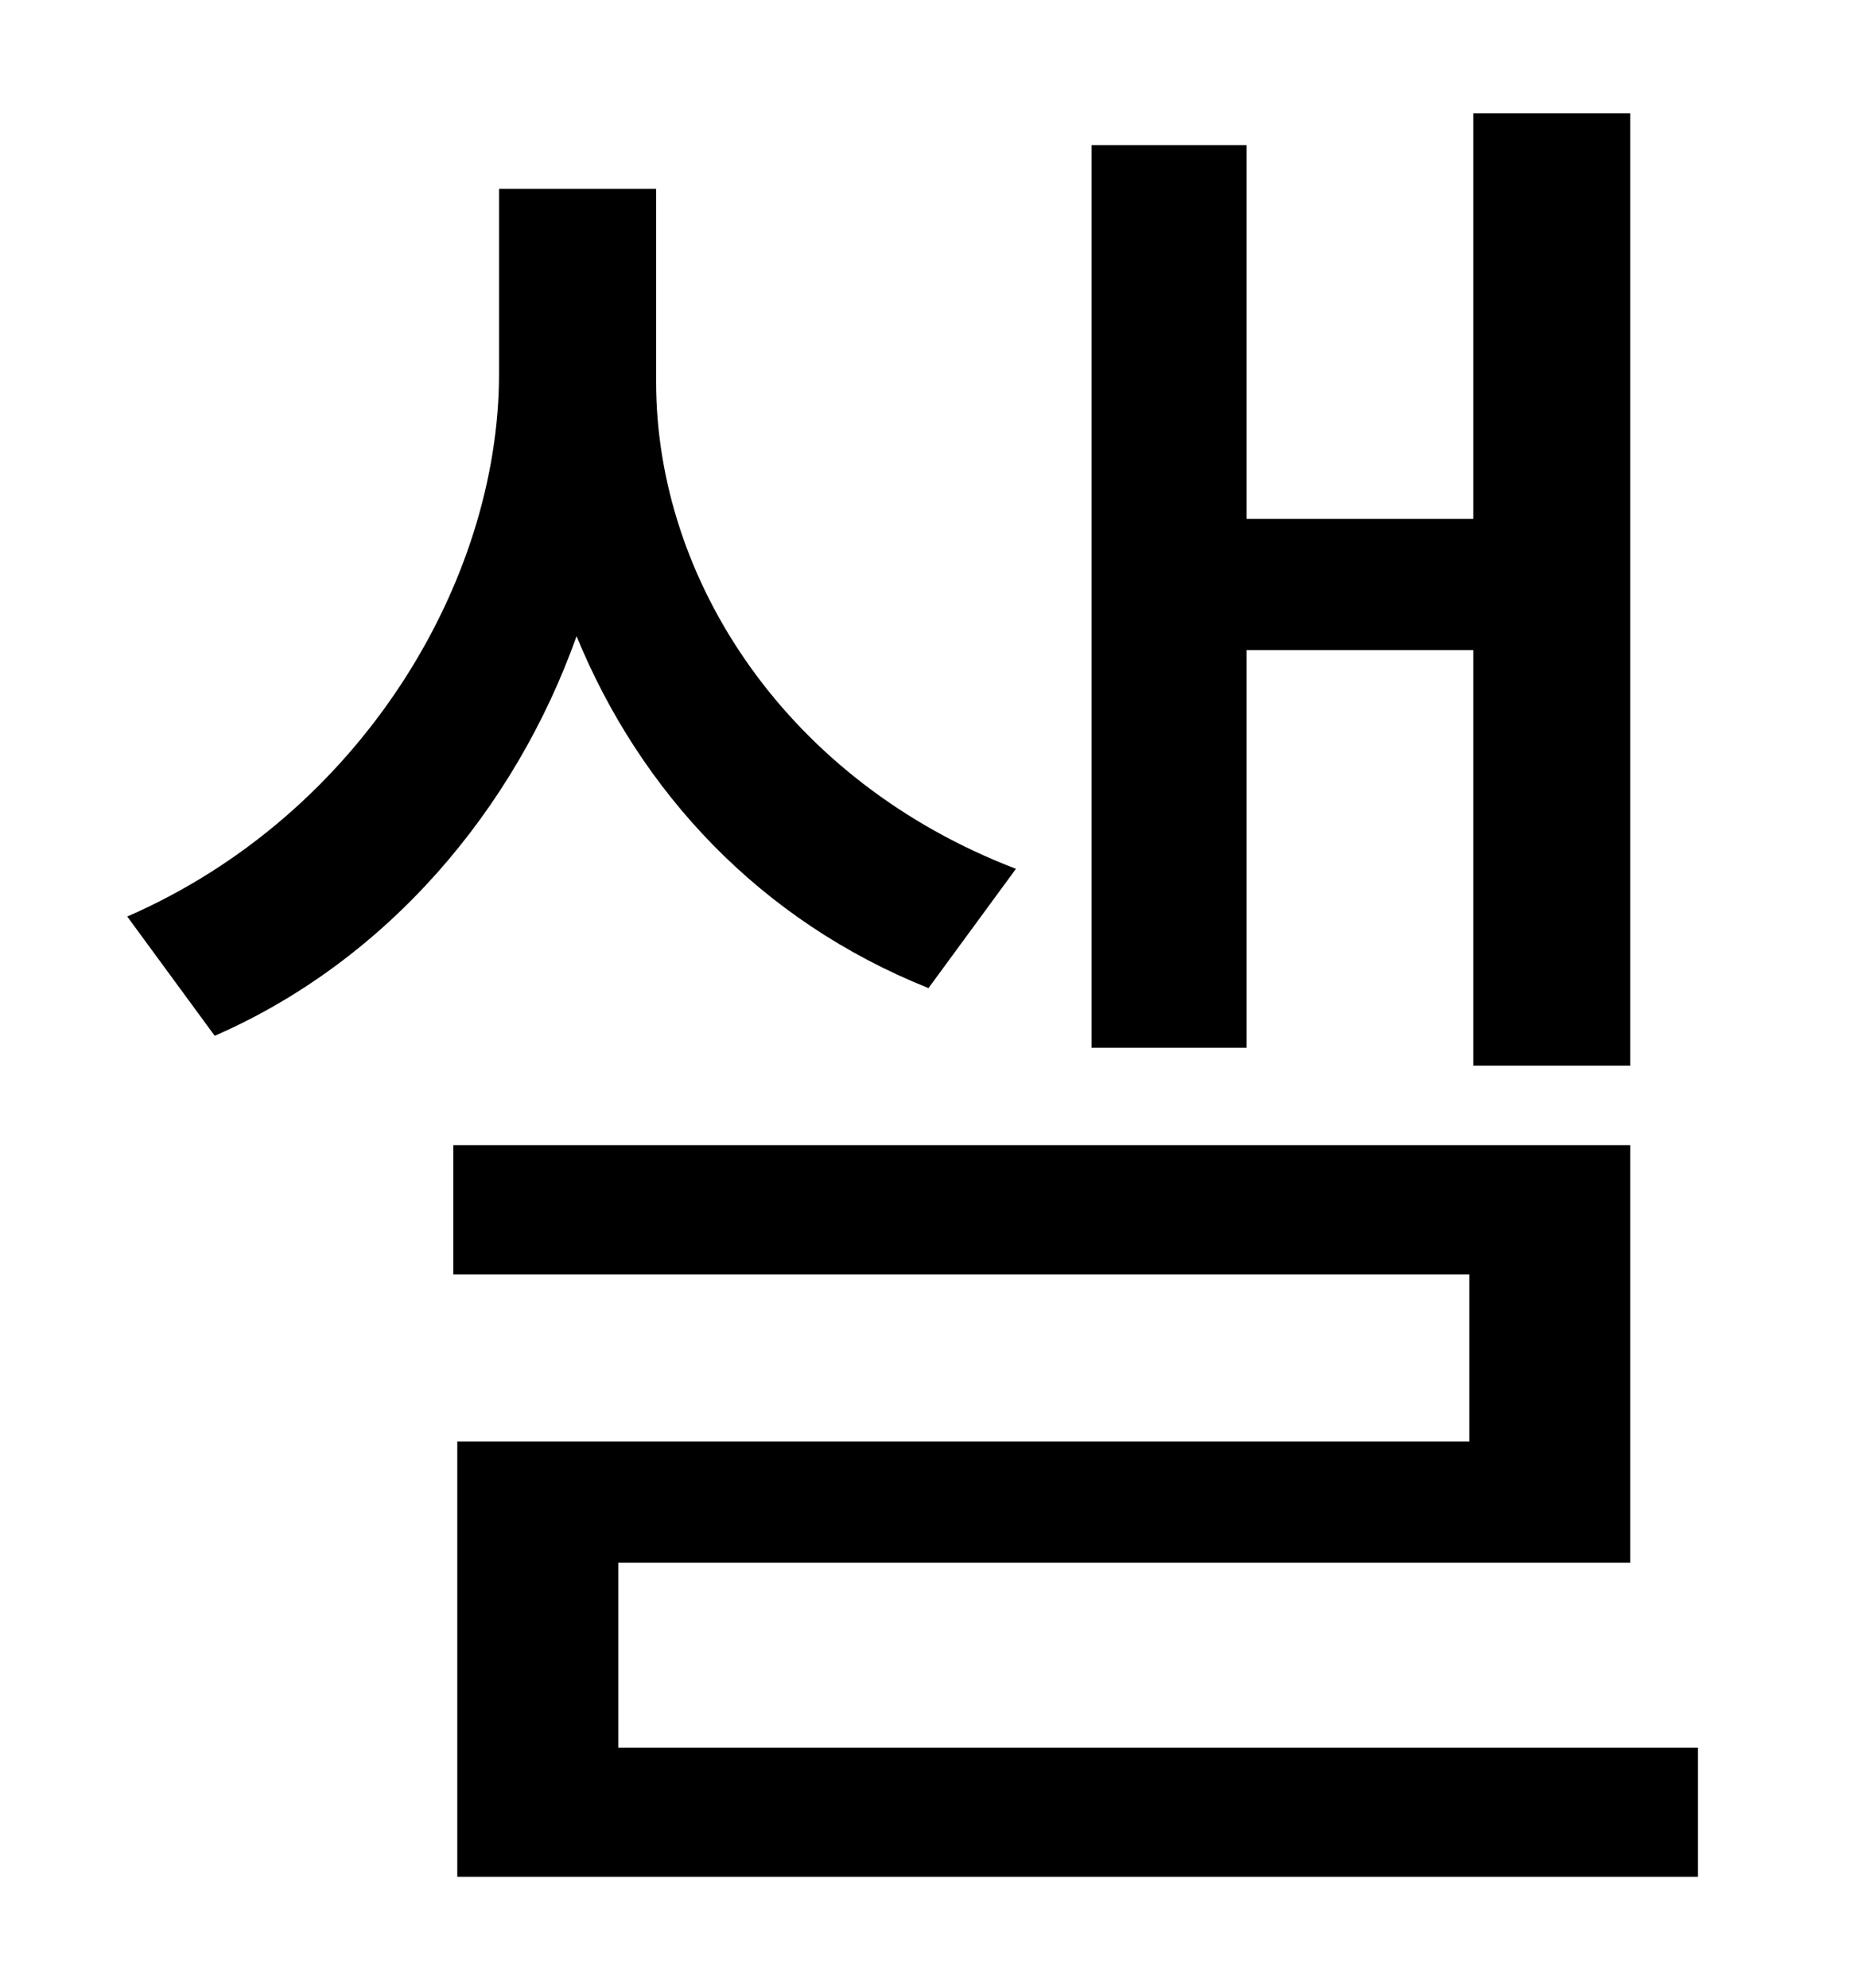 <?xml version="1.0" standalone="no"?>
<!DOCTYPE svg PUBLIC "-//W3C//DTD SVG 1.1//EN" "http://www.w3.org/Graphics/SVG/1.1/DTD/svg11.dtd" >
<svg xmlns="http://www.w3.org/2000/svg" xmlns:xlink="http://www.w3.org/1999/xlink" version="1.1" viewBox="-10 0 930 1000">
   <path fill="currentColor"
d="M617 327v200h-78v-454h78v188h114v-204h79v479h-79v-209h-114zM501 437l-44 60c-85 -34 -145 -99 -177 -177c-31 87 -95 163 -182 201l-44 -60c117 -51 187 -168 187 -273v-93h79v97c0 100 66 201 181 245zM301 879h543v65h-624v-219h509v-84h-511v-65h592v210h-509v93z
" />
</svg>
